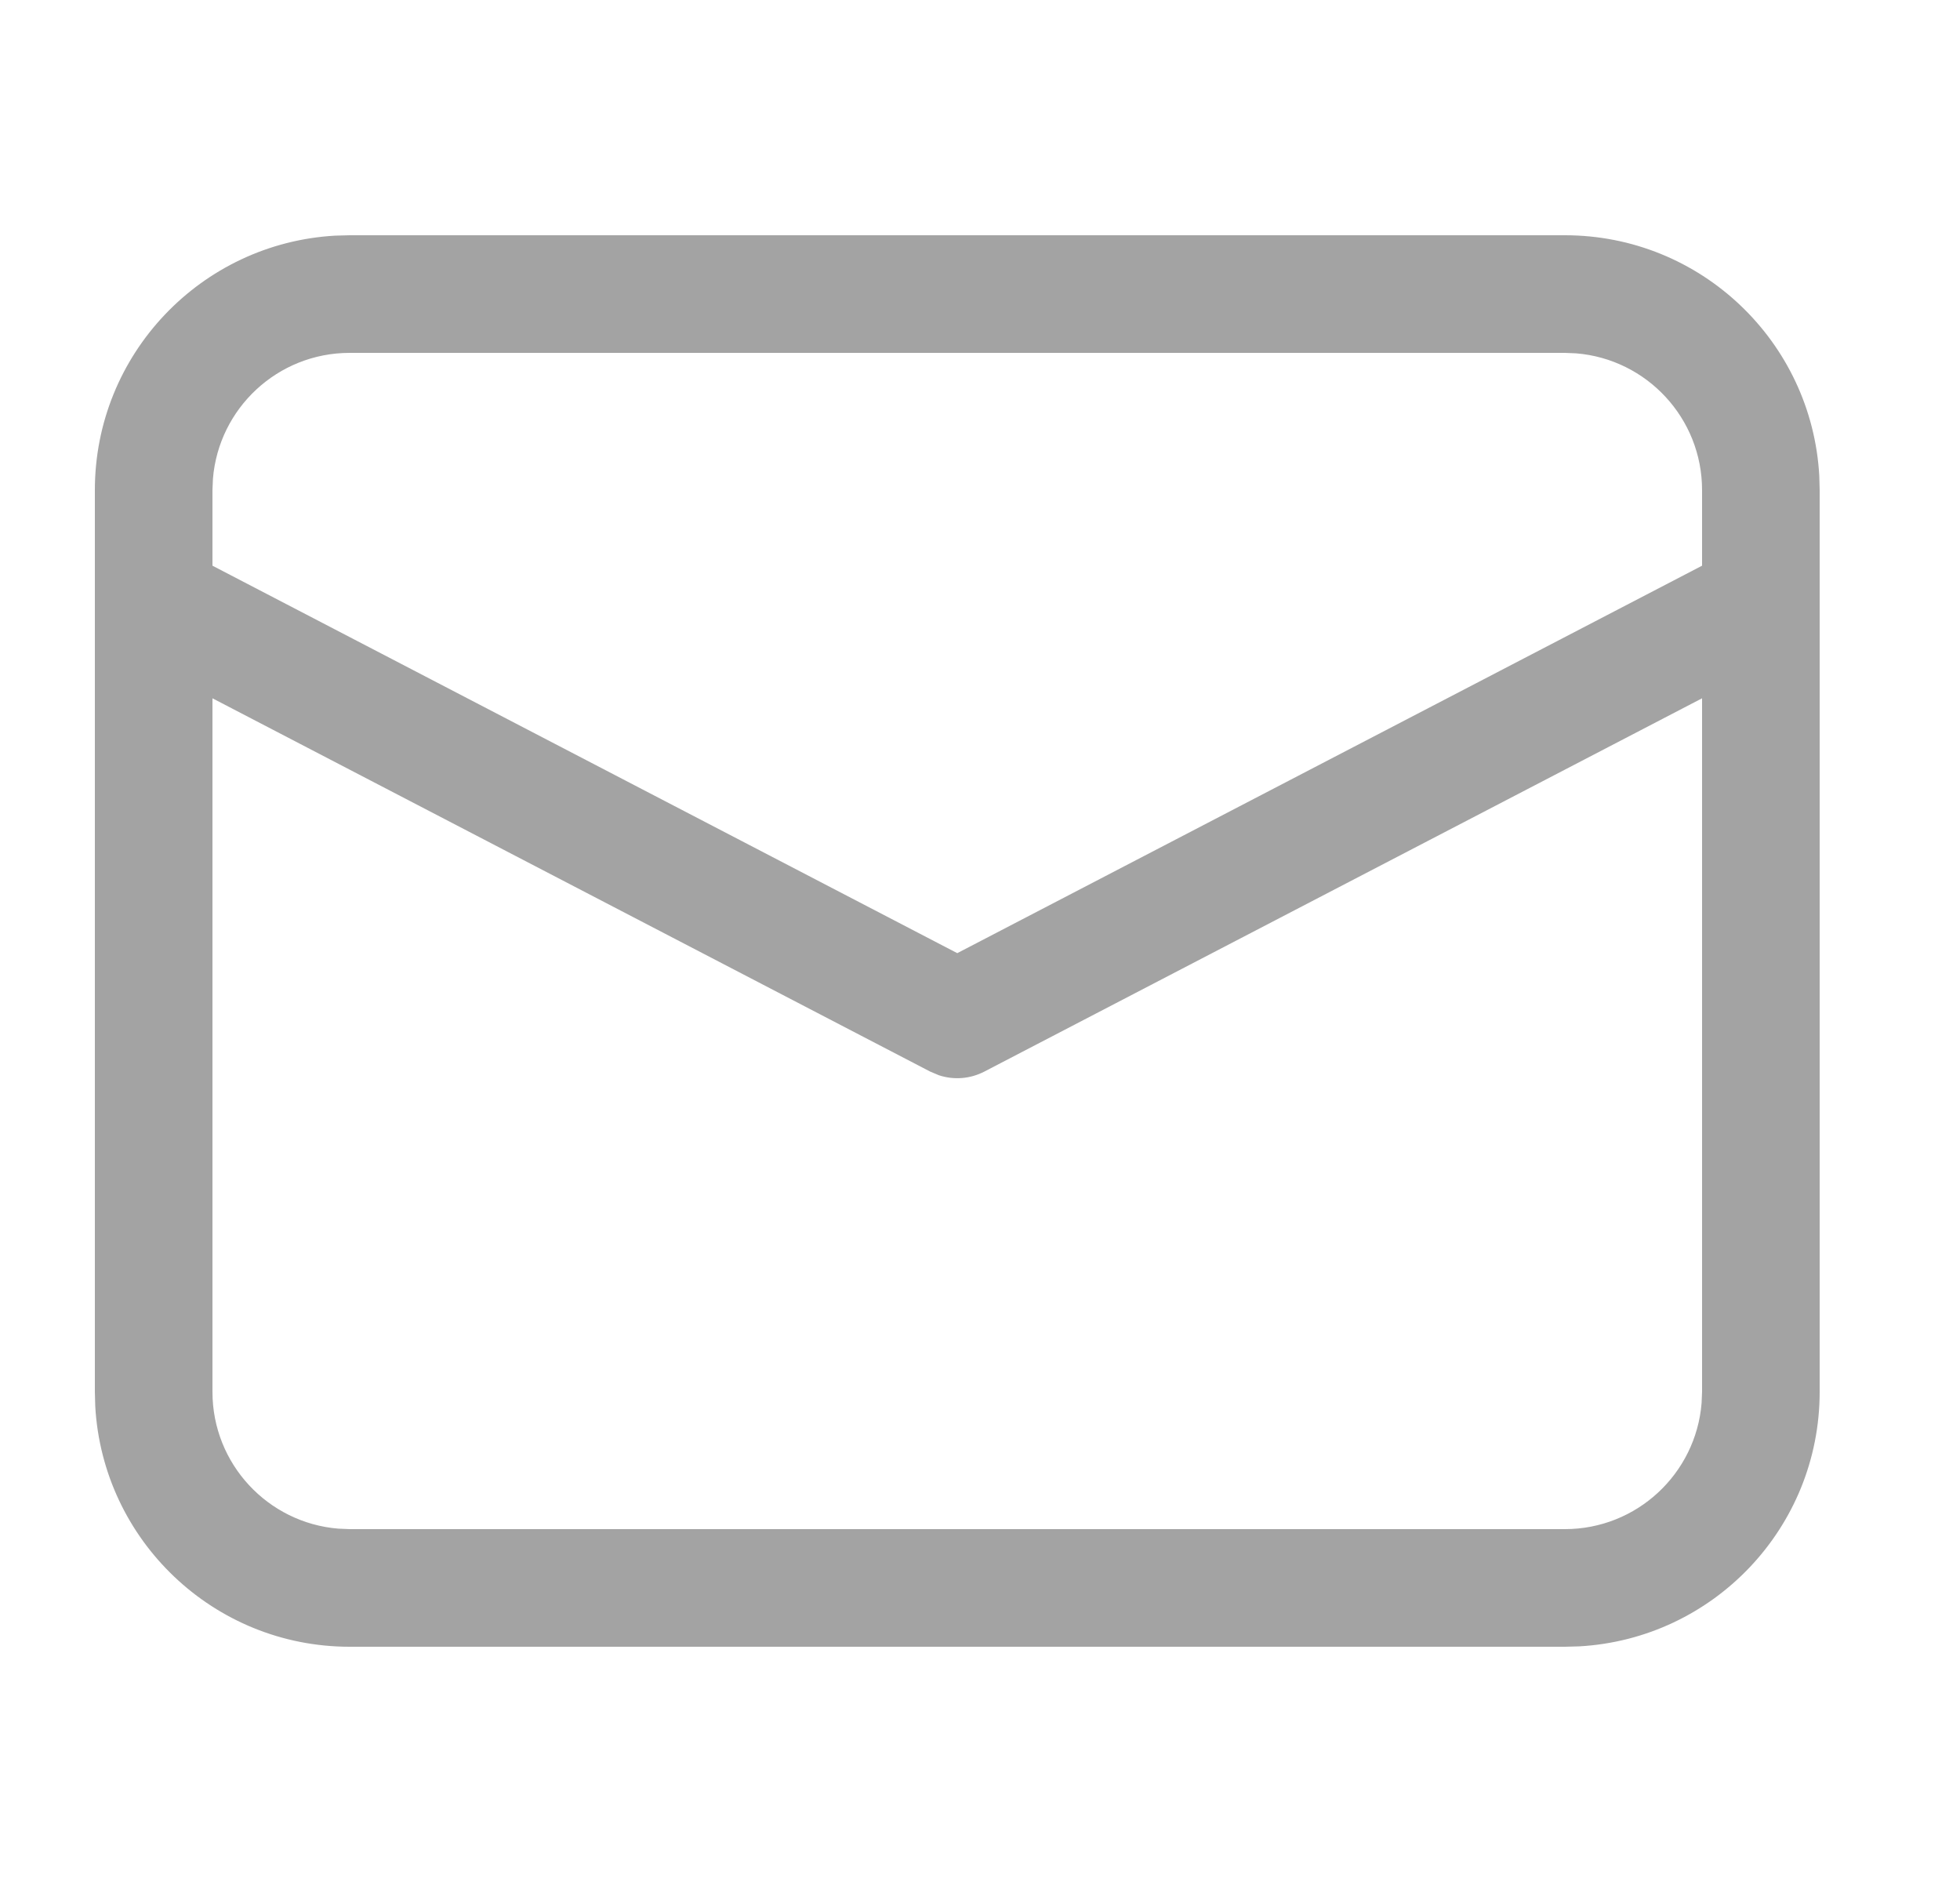 <svg width="25" height="24" viewBox="0 0 25 24" fill="none" xmlns="http://www.w3.org/2000/svg">
<path d="M4.46 3H19.96C21.693 3 23.109 4.356 23.205 6.066L23.21 6.25V17.75C23.21 19.483 21.854 20.899 20.144 20.995L19.96 21H4.46C2.727 21 1.311 19.643 1.215 17.934L1.21 17.75V6.25C1.21 4.517 2.566 3.101 4.276 3.005L4.46 3H19.96H4.46ZM21.71 8.905L12.556 13.665C12.375 13.759 12.166 13.775 11.976 13.712L11.864 13.665L2.71 8.905V17.75C2.71 18.668 3.417 19.421 4.316 19.494L4.46 19.5H19.96C20.878 19.5 21.631 18.793 21.704 17.893L21.71 17.75V8.905ZM19.96 4.5H4.46C3.542 4.5 2.789 5.207 2.716 6.106L2.71 6.25V7.214L12.21 12.155L21.71 7.214V6.25C21.71 5.332 21.003 4.579 20.104 4.506L19.96 4.5Z" fill="#A3A3A3"/>
</svg>
